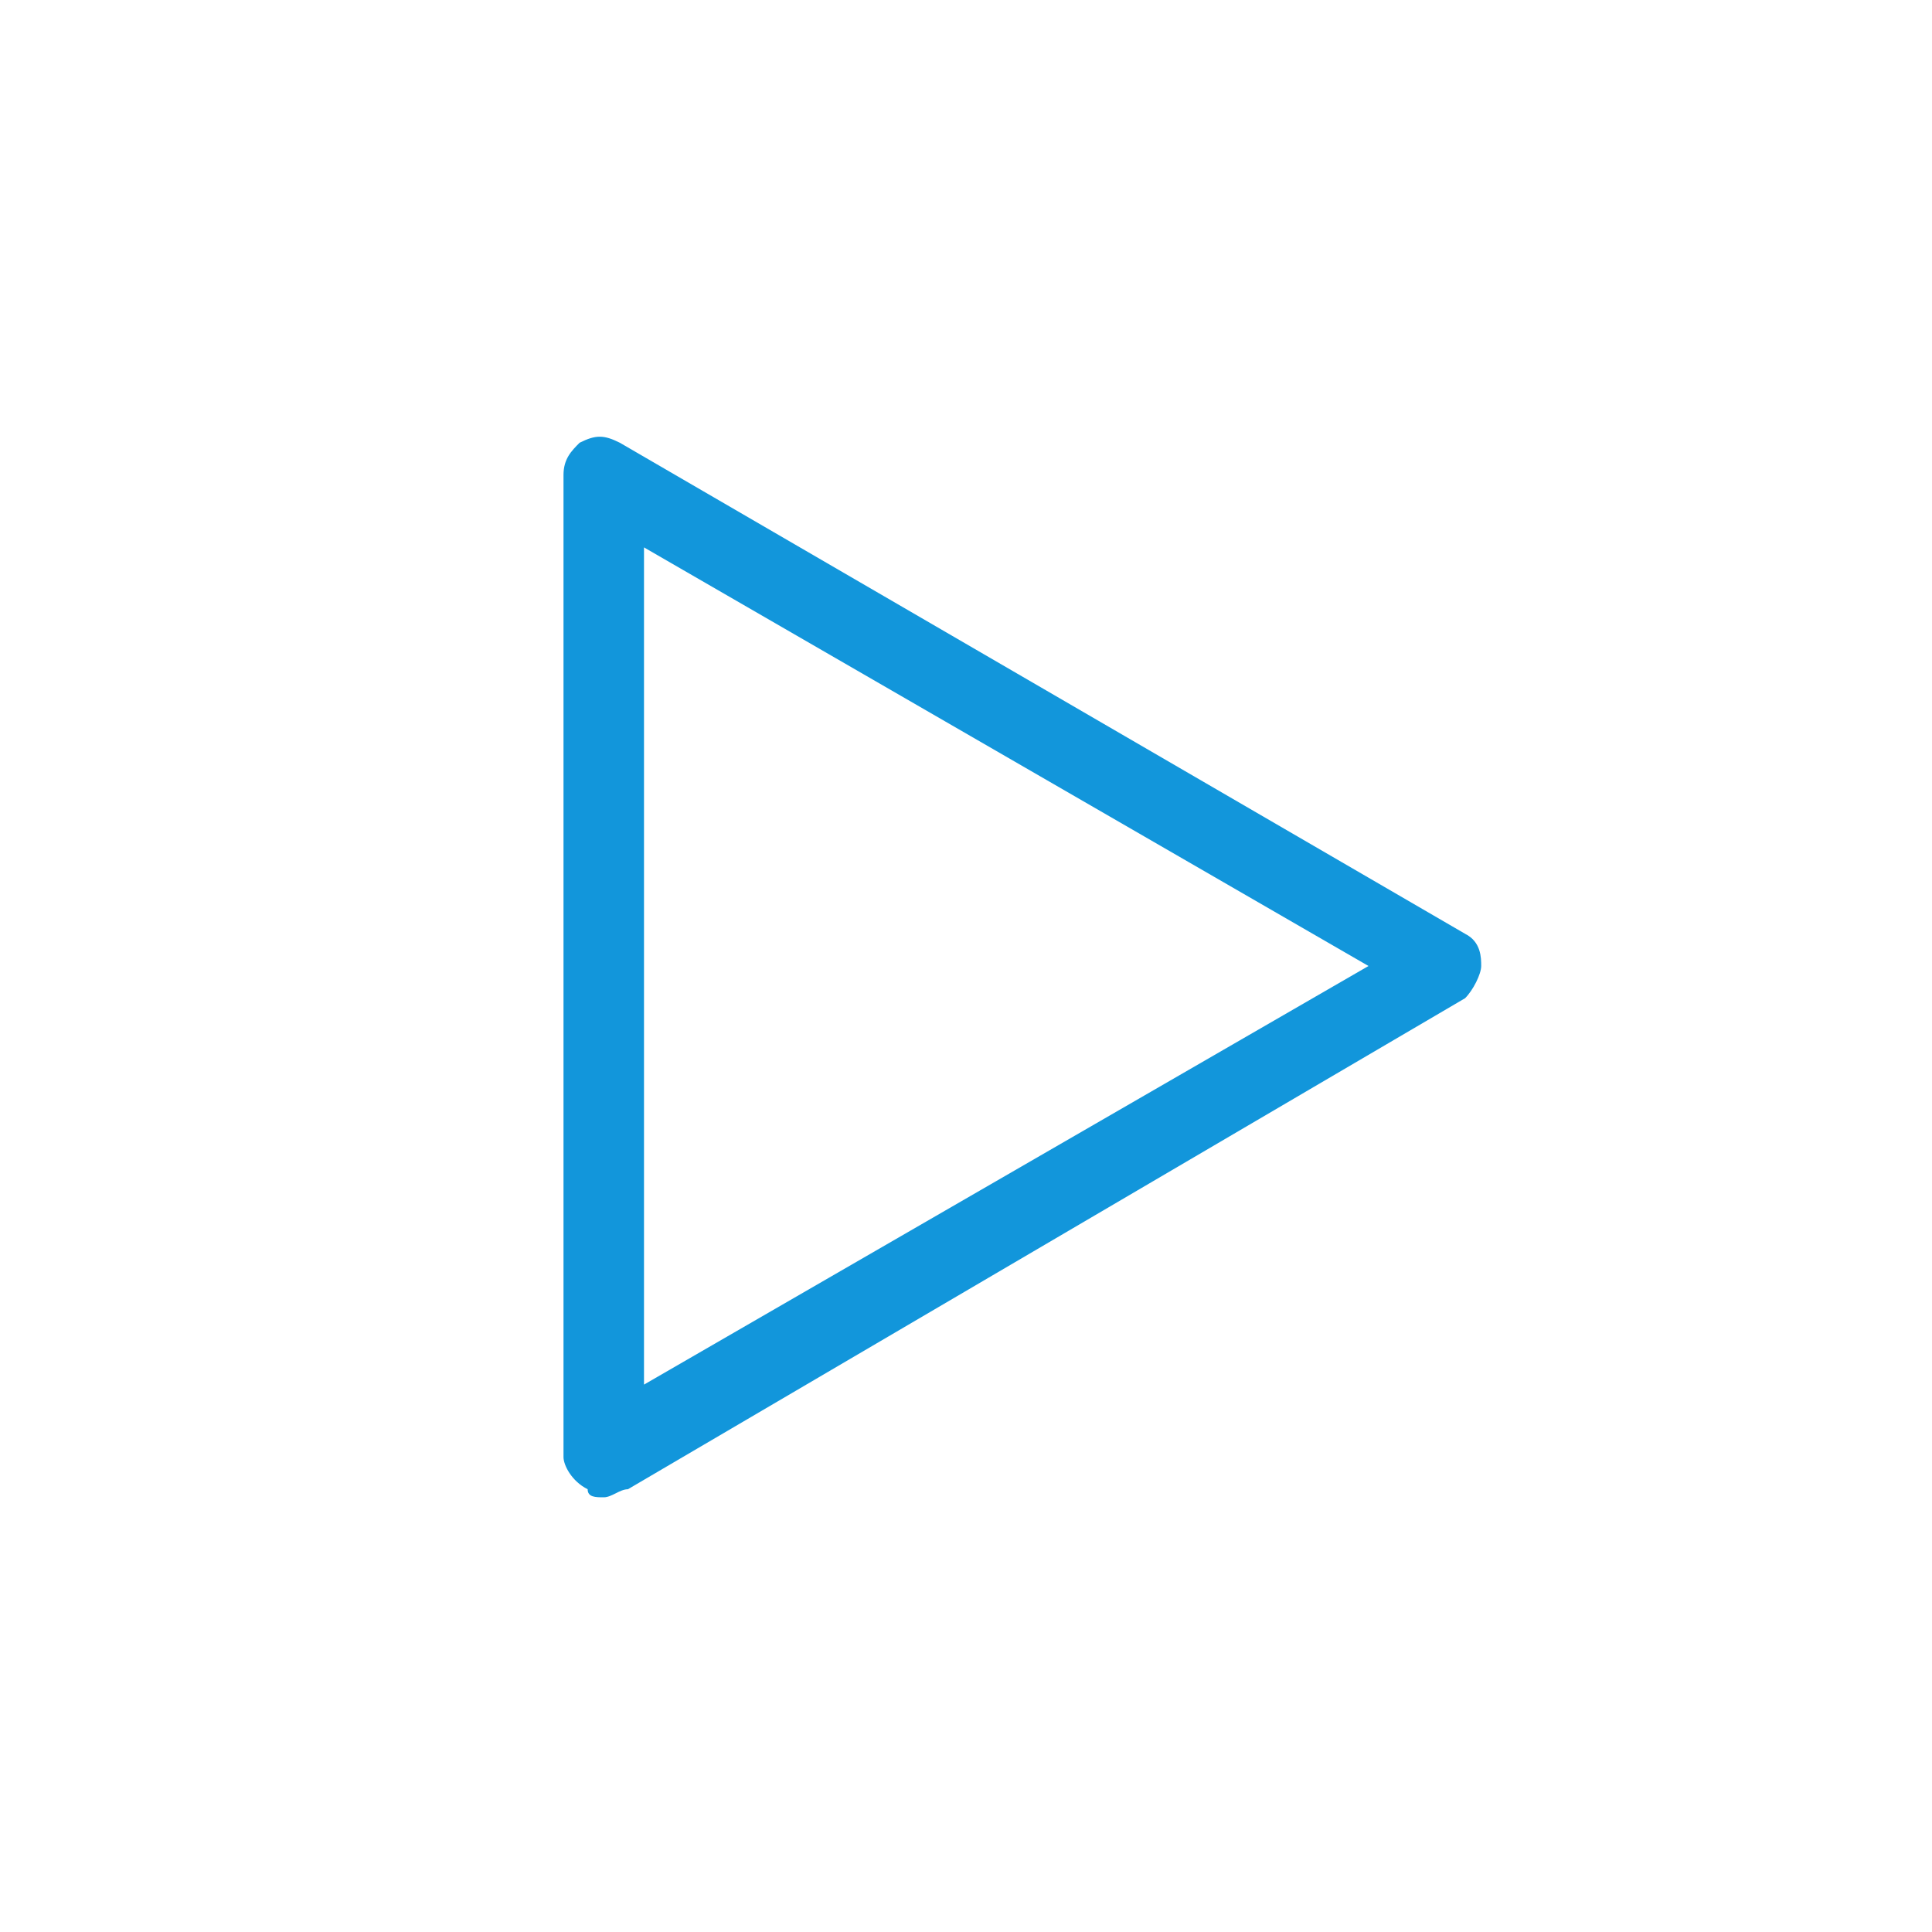 <?xml version="1.0" standalone="no"?><!DOCTYPE svg PUBLIC "-//W3C//DTD SVG 1.1//EN" "http://www.w3.org/Graphics/SVG/1.1/DTD/svg11.dtd"><svg t="1672839862148" class="icon" viewBox="0 0 1024 1024" version="1.1" xmlns="http://www.w3.org/2000/svg" p-id="1867" xmlns:xlink="http://www.w3.org/1999/xlink" width="128" height="128"><path d="M320 793.6c-4.267 0-8.533 0-8.533-4.267-8.533-4.267-12.8-12.8-12.8-17.067V251.733c0-8.533 4.267-12.8 8.533-17.067 8.533-4.267 12.8-4.267 21.333 0l448 260.267c8.533 4.267 8.533 12.8 8.533 17.067s-4.267 12.8-8.533 17.067L332.8 789.333c-4.267 0-8.533 4.267-12.8 4.267zM341.333 290.133v443.733l384-221.867-384-221.867z" p-id="1868" fill="#1296db"></path></svg>